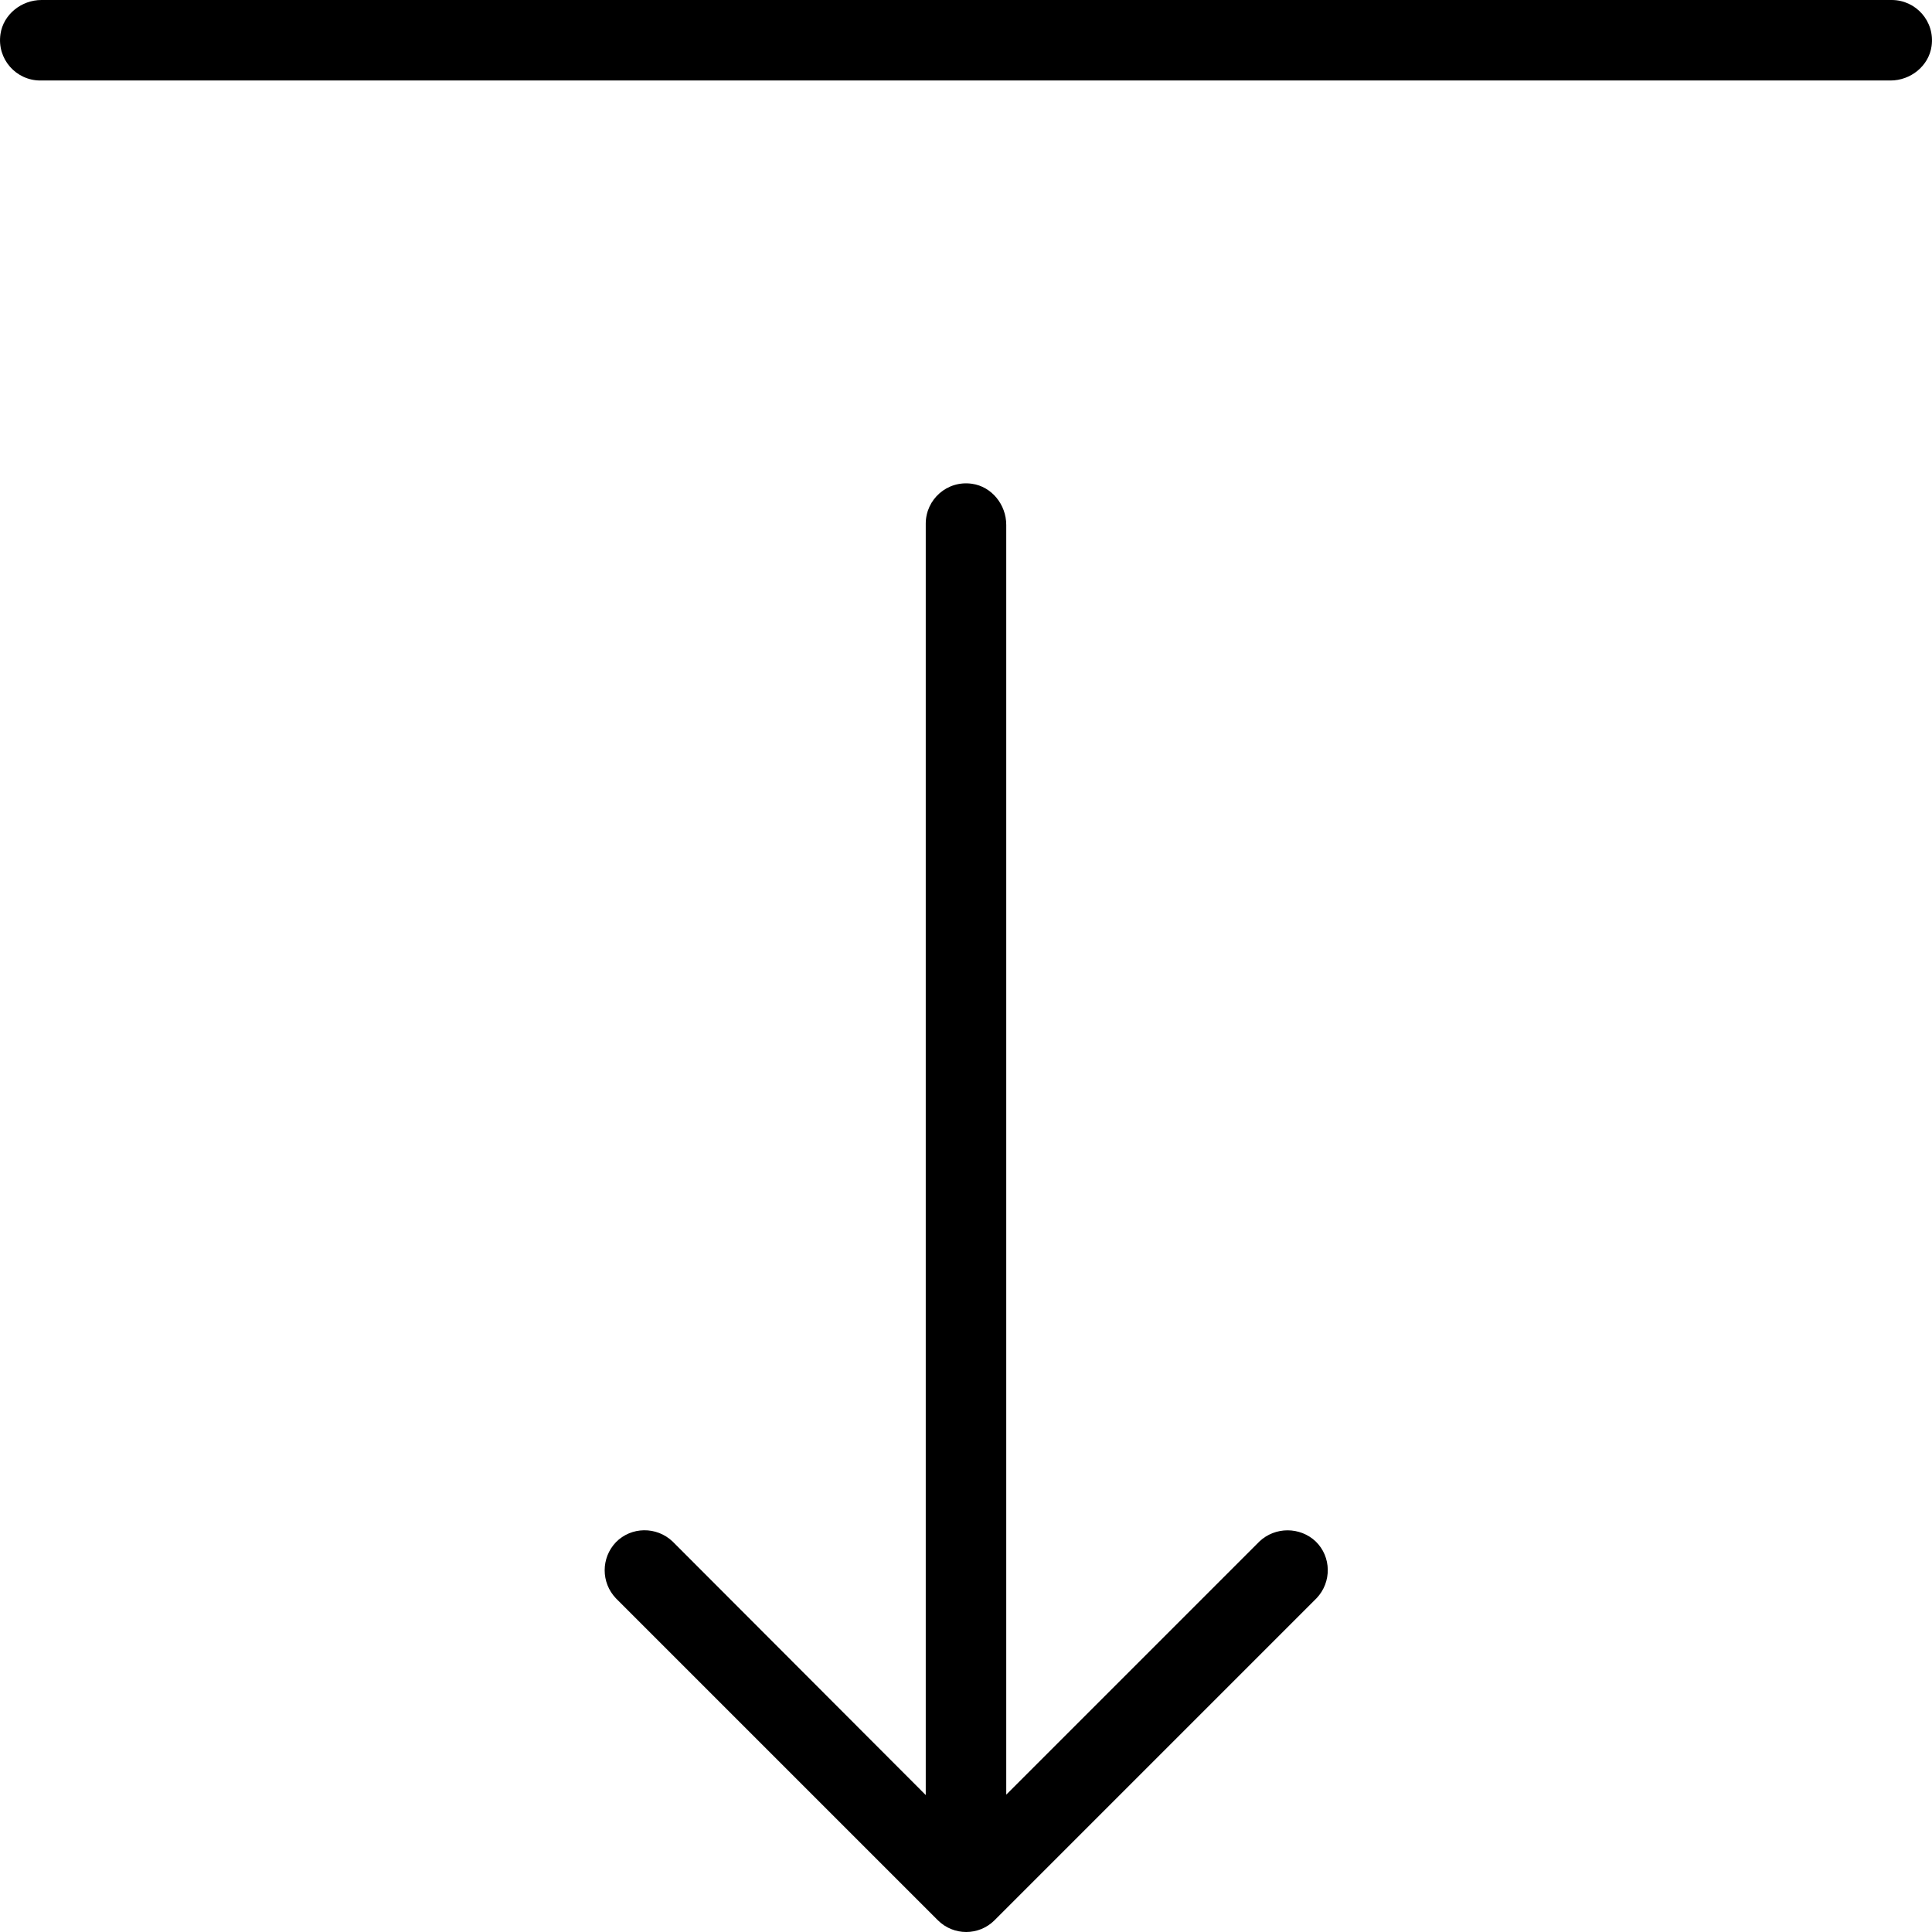 <?xml version="1.0" encoding="iso-8859-1"?>
<!-- Generator: Adobe Illustrator 19.0.0, SVG Export Plug-In . SVG Version: 6.00 Build 0)  -->
<svg version="1.1" id="Layer_1" xmlns="http://www.w3.org/2000/svg" xmlns:xlink="http://www.w3.org/1999/xlink" x="0px" y="0px"
	 viewBox="0 0 512.027 512.027" style="enable-background:new 0 0 512.027 512.027;" xml:space="preserve">
<g>
	<g>
		<g>
			<path d="M333.773,408.533l-67.093,67.093V139.093c0-5.333-3.84-10.133-9.067-10.88c-6.613-0.96-12.267,4.16-12.267,10.56v336.96
				l-67.093-67.2c-4.267-4.053-10.987-3.947-15.04,0.213c-3.947,4.16-3.947,10.667,0,14.827l85.333,85.333
				c4.16,4.16,10.88,4.16,15.04,0l85.333-85.333c4.053-4.267,3.947-10.987-0.213-15.04
				C344.547,404.587,337.933,404.587,333.773,408.533z"/>
			<path d="M501.347,0H11C5.667,0,0.867,3.84,0.12,9.067c-0.96,6.613,4.16,12.267,10.56,12.267h490.347
				c5.333,0,10.133-3.84,10.88-9.067C512.867,5.653,507.747,0,501.347,0z"/>
		</g>
	</g>
</g>
<g>
</g>
<g>
</g>
<g>
</g>
<g>
</g>
<g>
</g>
<g>
</g>
<g>
</g>
<g>
</g>
<g>
</g>
<g>
</g>
<g>
</g>
<g>
</g>
<g>
</g>
<g>
</g>
<g>
</g>
</svg>
